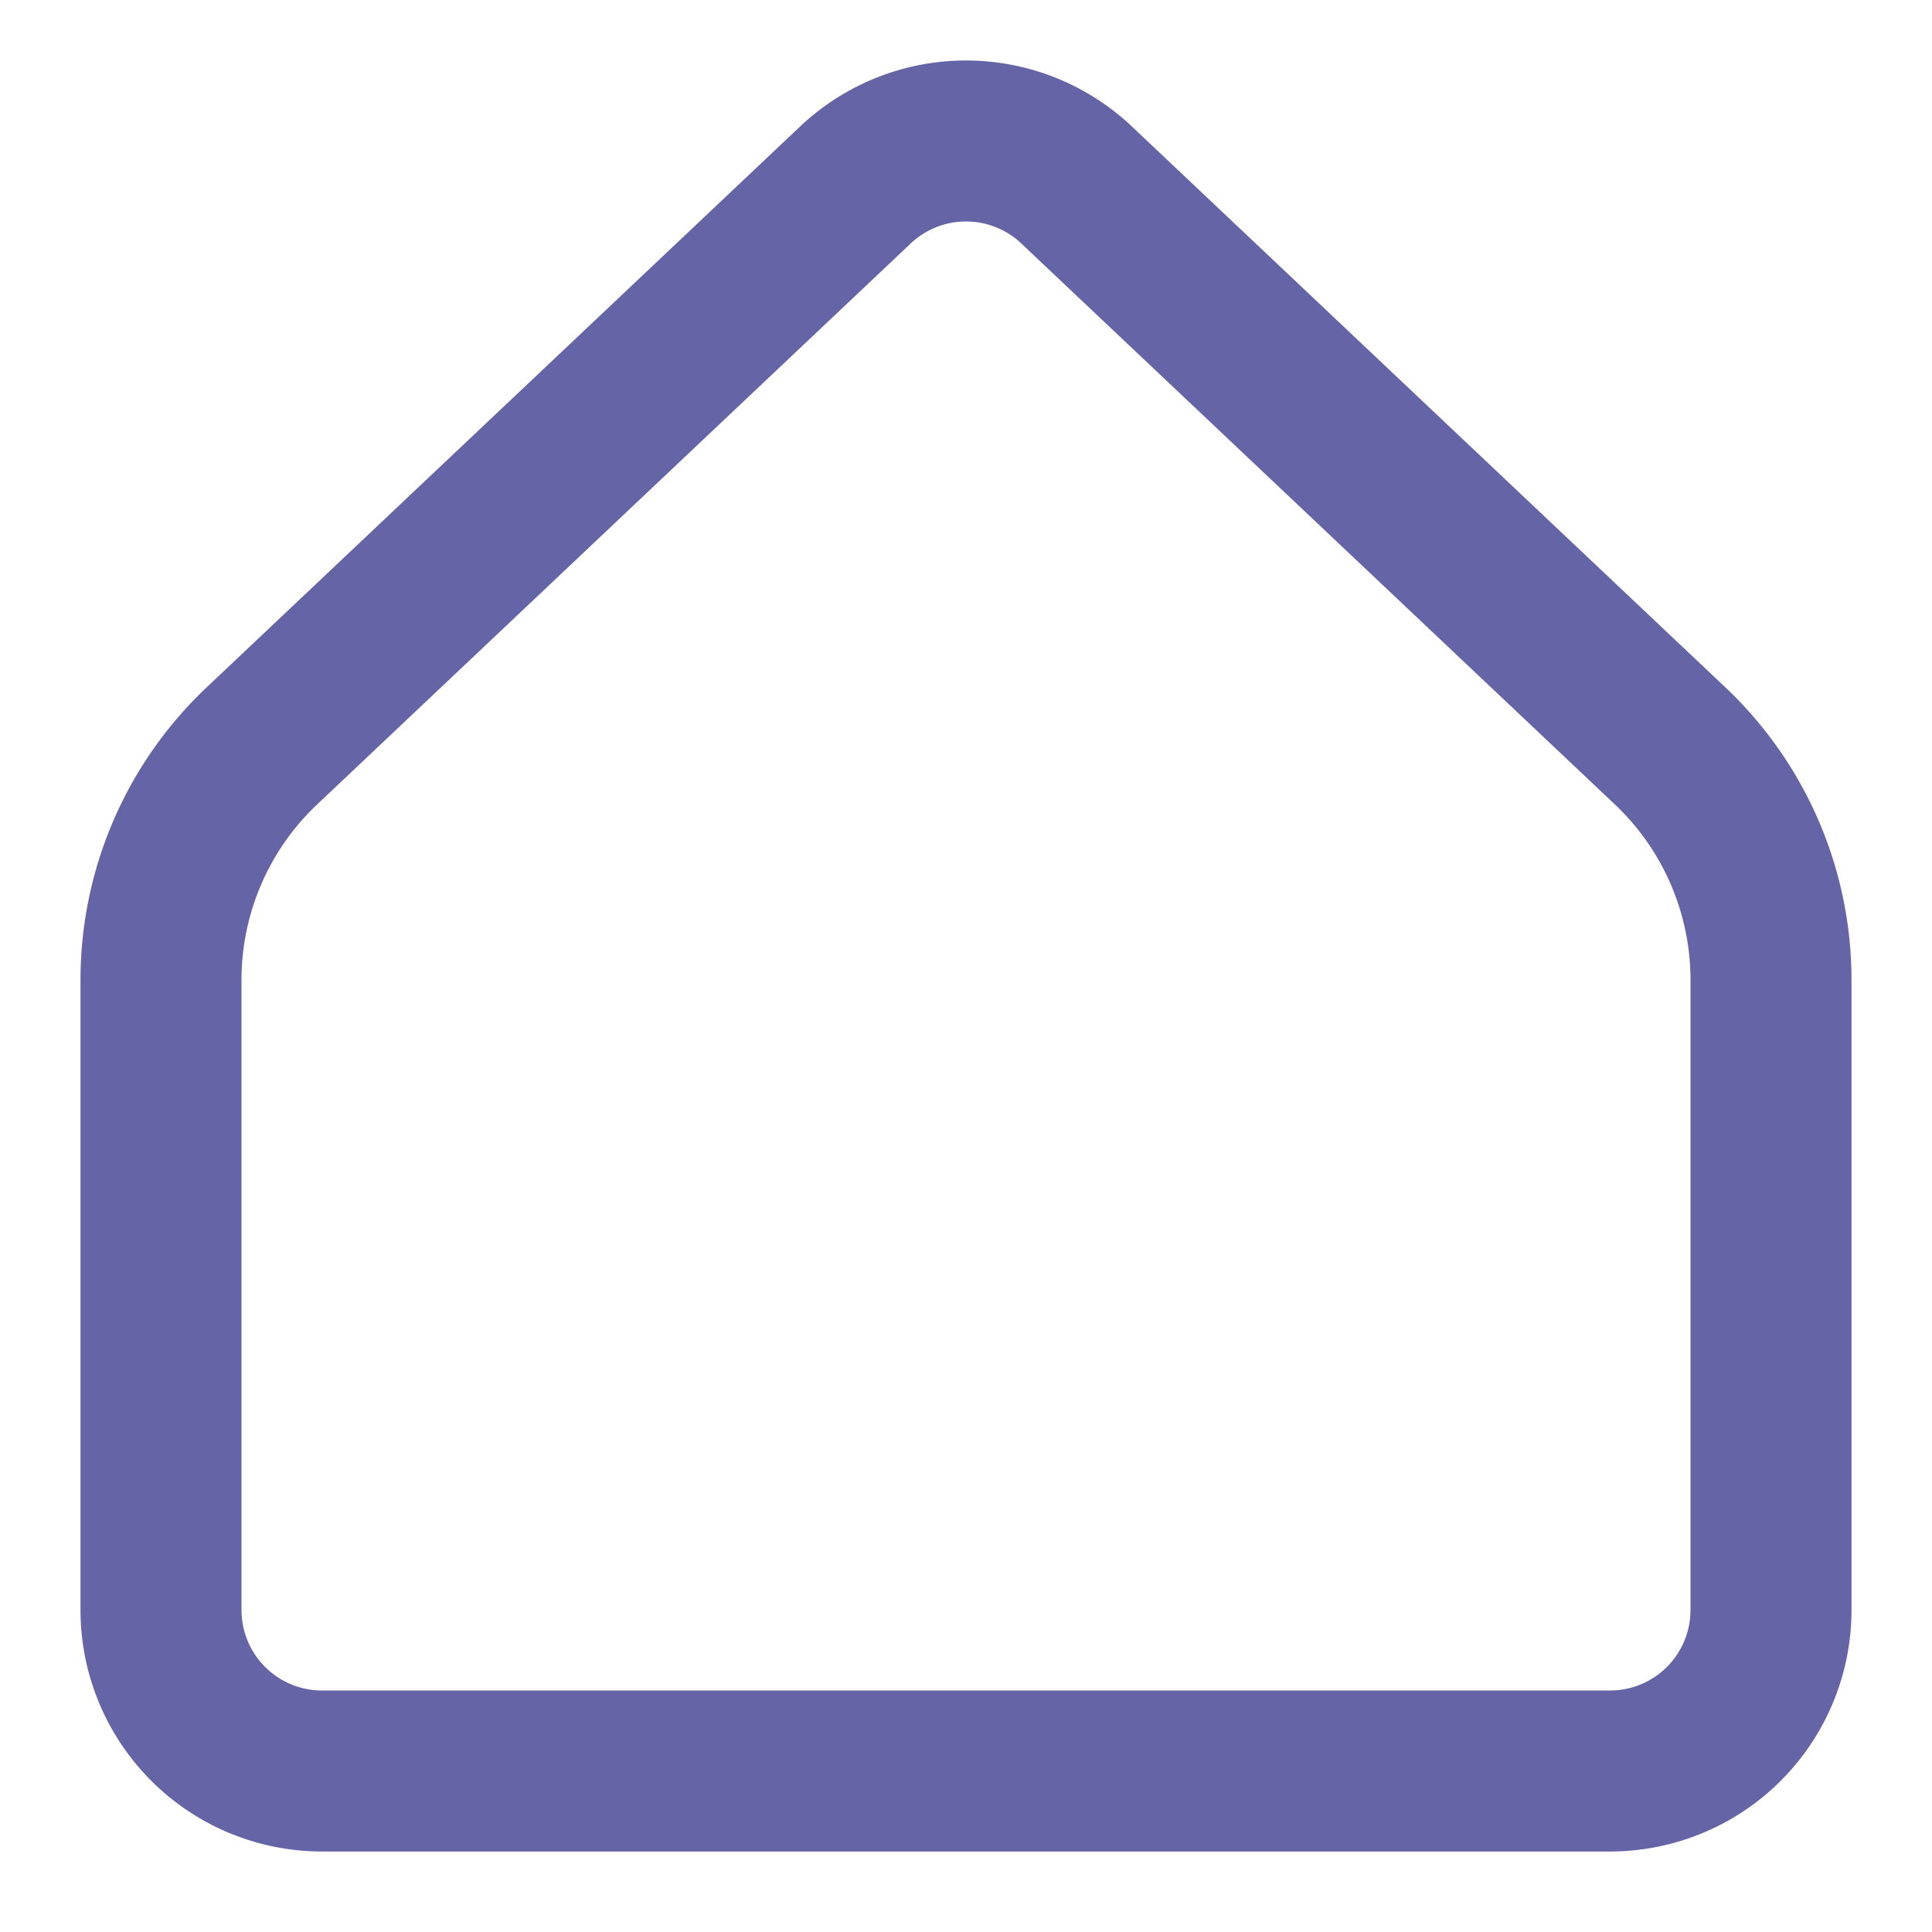 <svg xmlns="http://www.w3.org/2000/svg" xmlns:xlink="http://www.w3.org/1999/xlink" aria-hidden="true" focusable="false" width="1em" height="1em" style="-ms-transform: rotate(360deg); -webkit-transform: rotate(360deg); transform: rotate(360deg);" preserveAspectRatio="xMidYMid meet" viewBox="0 0 24 24"><g fill="none"><path d="M22 20v-7.826a4 4 0 0 0-1.253-2.908l-7.373-6.968a2 2 0 0 0-2.748 0L3.253 9.266A4 4 0 0 0 2 12.174V20a2 2 0 0 0 2 2h16a2 2 0 0 0 2-2z" stroke="#6564A6" stroke-width="2" stroke-linecap="round" stroke-linejoin="round"/></g></svg>